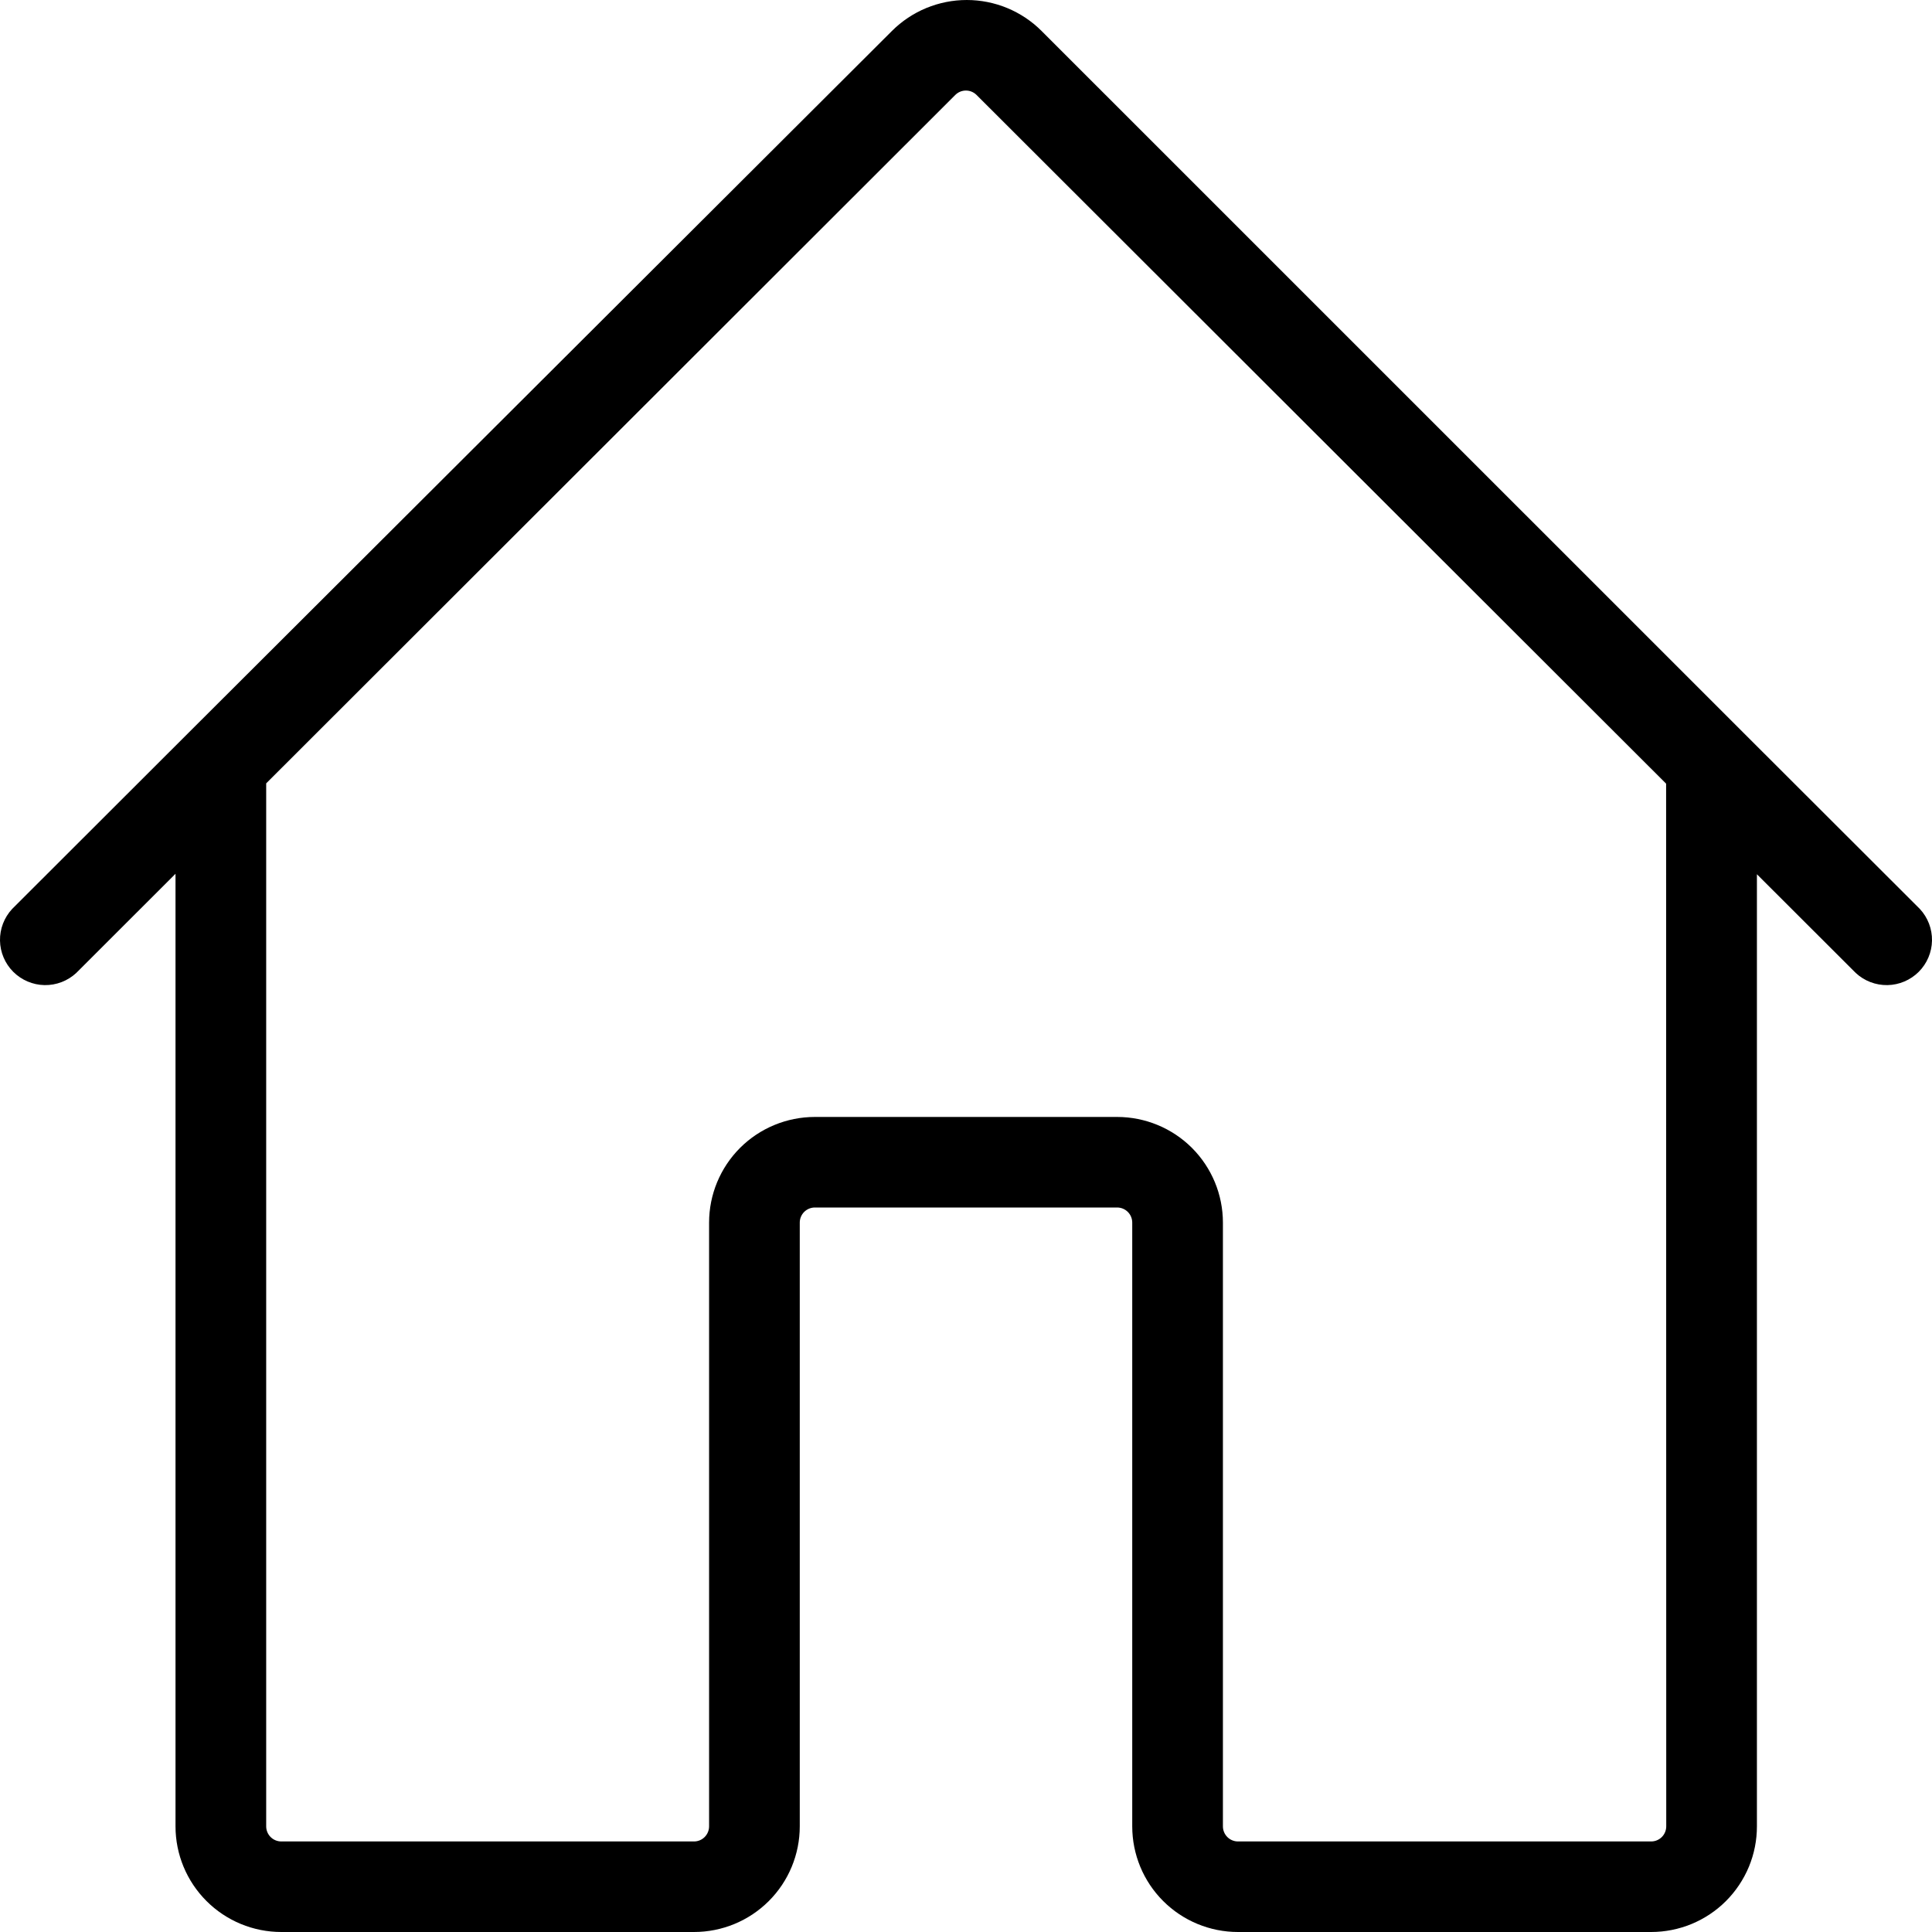 <svg width="45" height="45" viewBox="0 0 45 45" fill="none" xmlns="http://www.w3.org/2000/svg">
<path d="M44.717 21.171L40.613 17.072L24.26 0.721C24.031 0.492 23.759 0.311 23.46 0.187C23.162 0.064 22.841 0 22.518 0C22.194 0 21.874 0.064 21.575 0.187C21.276 0.311 21.004 0.492 20.775 0.721L4.398 17.061L0.283 21.171C0.097 21.371 -0.005 21.636 0 21.909C0.005 22.182 0.116 22.443 0.309 22.636C0.503 22.829 0.764 22.94 1.037 22.945C1.311 22.95 1.576 22.848 1.776 22.662L4.088 20.352V42.539C4.088 43.192 4.348 43.818 4.81 44.279C5.272 44.741 5.899 45 6.552 45H16.165C16.818 45 17.445 44.741 17.907 44.279C18.369 43.818 18.628 43.192 18.628 42.539V28.477C18.628 28.383 18.665 28.294 18.731 28.228C18.797 28.162 18.887 28.125 18.98 28.125H26.02C26.113 28.125 26.203 28.162 26.269 28.228C26.335 28.294 26.372 28.383 26.372 28.477V42.539C26.372 43.192 26.631 43.818 27.093 44.279C27.555 44.741 28.182 45 28.835 45H38.459C38.782 45 39.102 44.936 39.401 44.813C39.7 44.689 39.972 44.508 40.201 44.279C40.429 44.051 40.611 43.779 40.735 43.481C40.859 43.182 40.922 42.862 40.922 42.539V20.363L43.224 22.662C43.424 22.848 43.689 22.95 43.963 22.945C44.236 22.94 44.497 22.829 44.691 22.636C44.884 22.443 44.995 22.182 45 21.909C45.005 21.636 44.903 21.371 44.717 21.171ZM38.81 42.539C38.81 42.632 38.773 42.722 38.707 42.788C38.641 42.854 38.552 42.891 38.459 42.891H28.835C28.742 42.891 28.653 42.854 28.587 42.788C28.521 42.722 28.484 42.632 28.484 42.539V28.477C28.484 27.824 28.224 27.198 27.762 26.736C27.3 26.275 26.673 26.016 26.02 26.016H18.98C18.327 26.016 17.7 26.275 17.238 26.736C16.776 27.198 16.516 27.824 16.516 28.477V42.539C16.516 42.632 16.479 42.722 16.413 42.788C16.347 42.854 16.258 42.891 16.165 42.891H6.552C6.459 42.891 6.369 42.854 6.303 42.788C6.237 42.722 6.2 42.632 6.2 42.539V18.246L22.25 2.212C22.316 2.146 22.405 2.109 22.498 2.109C22.591 2.109 22.68 2.146 22.746 2.212L38.807 18.253L38.81 42.539Z" fill="black"/>
</svg>
